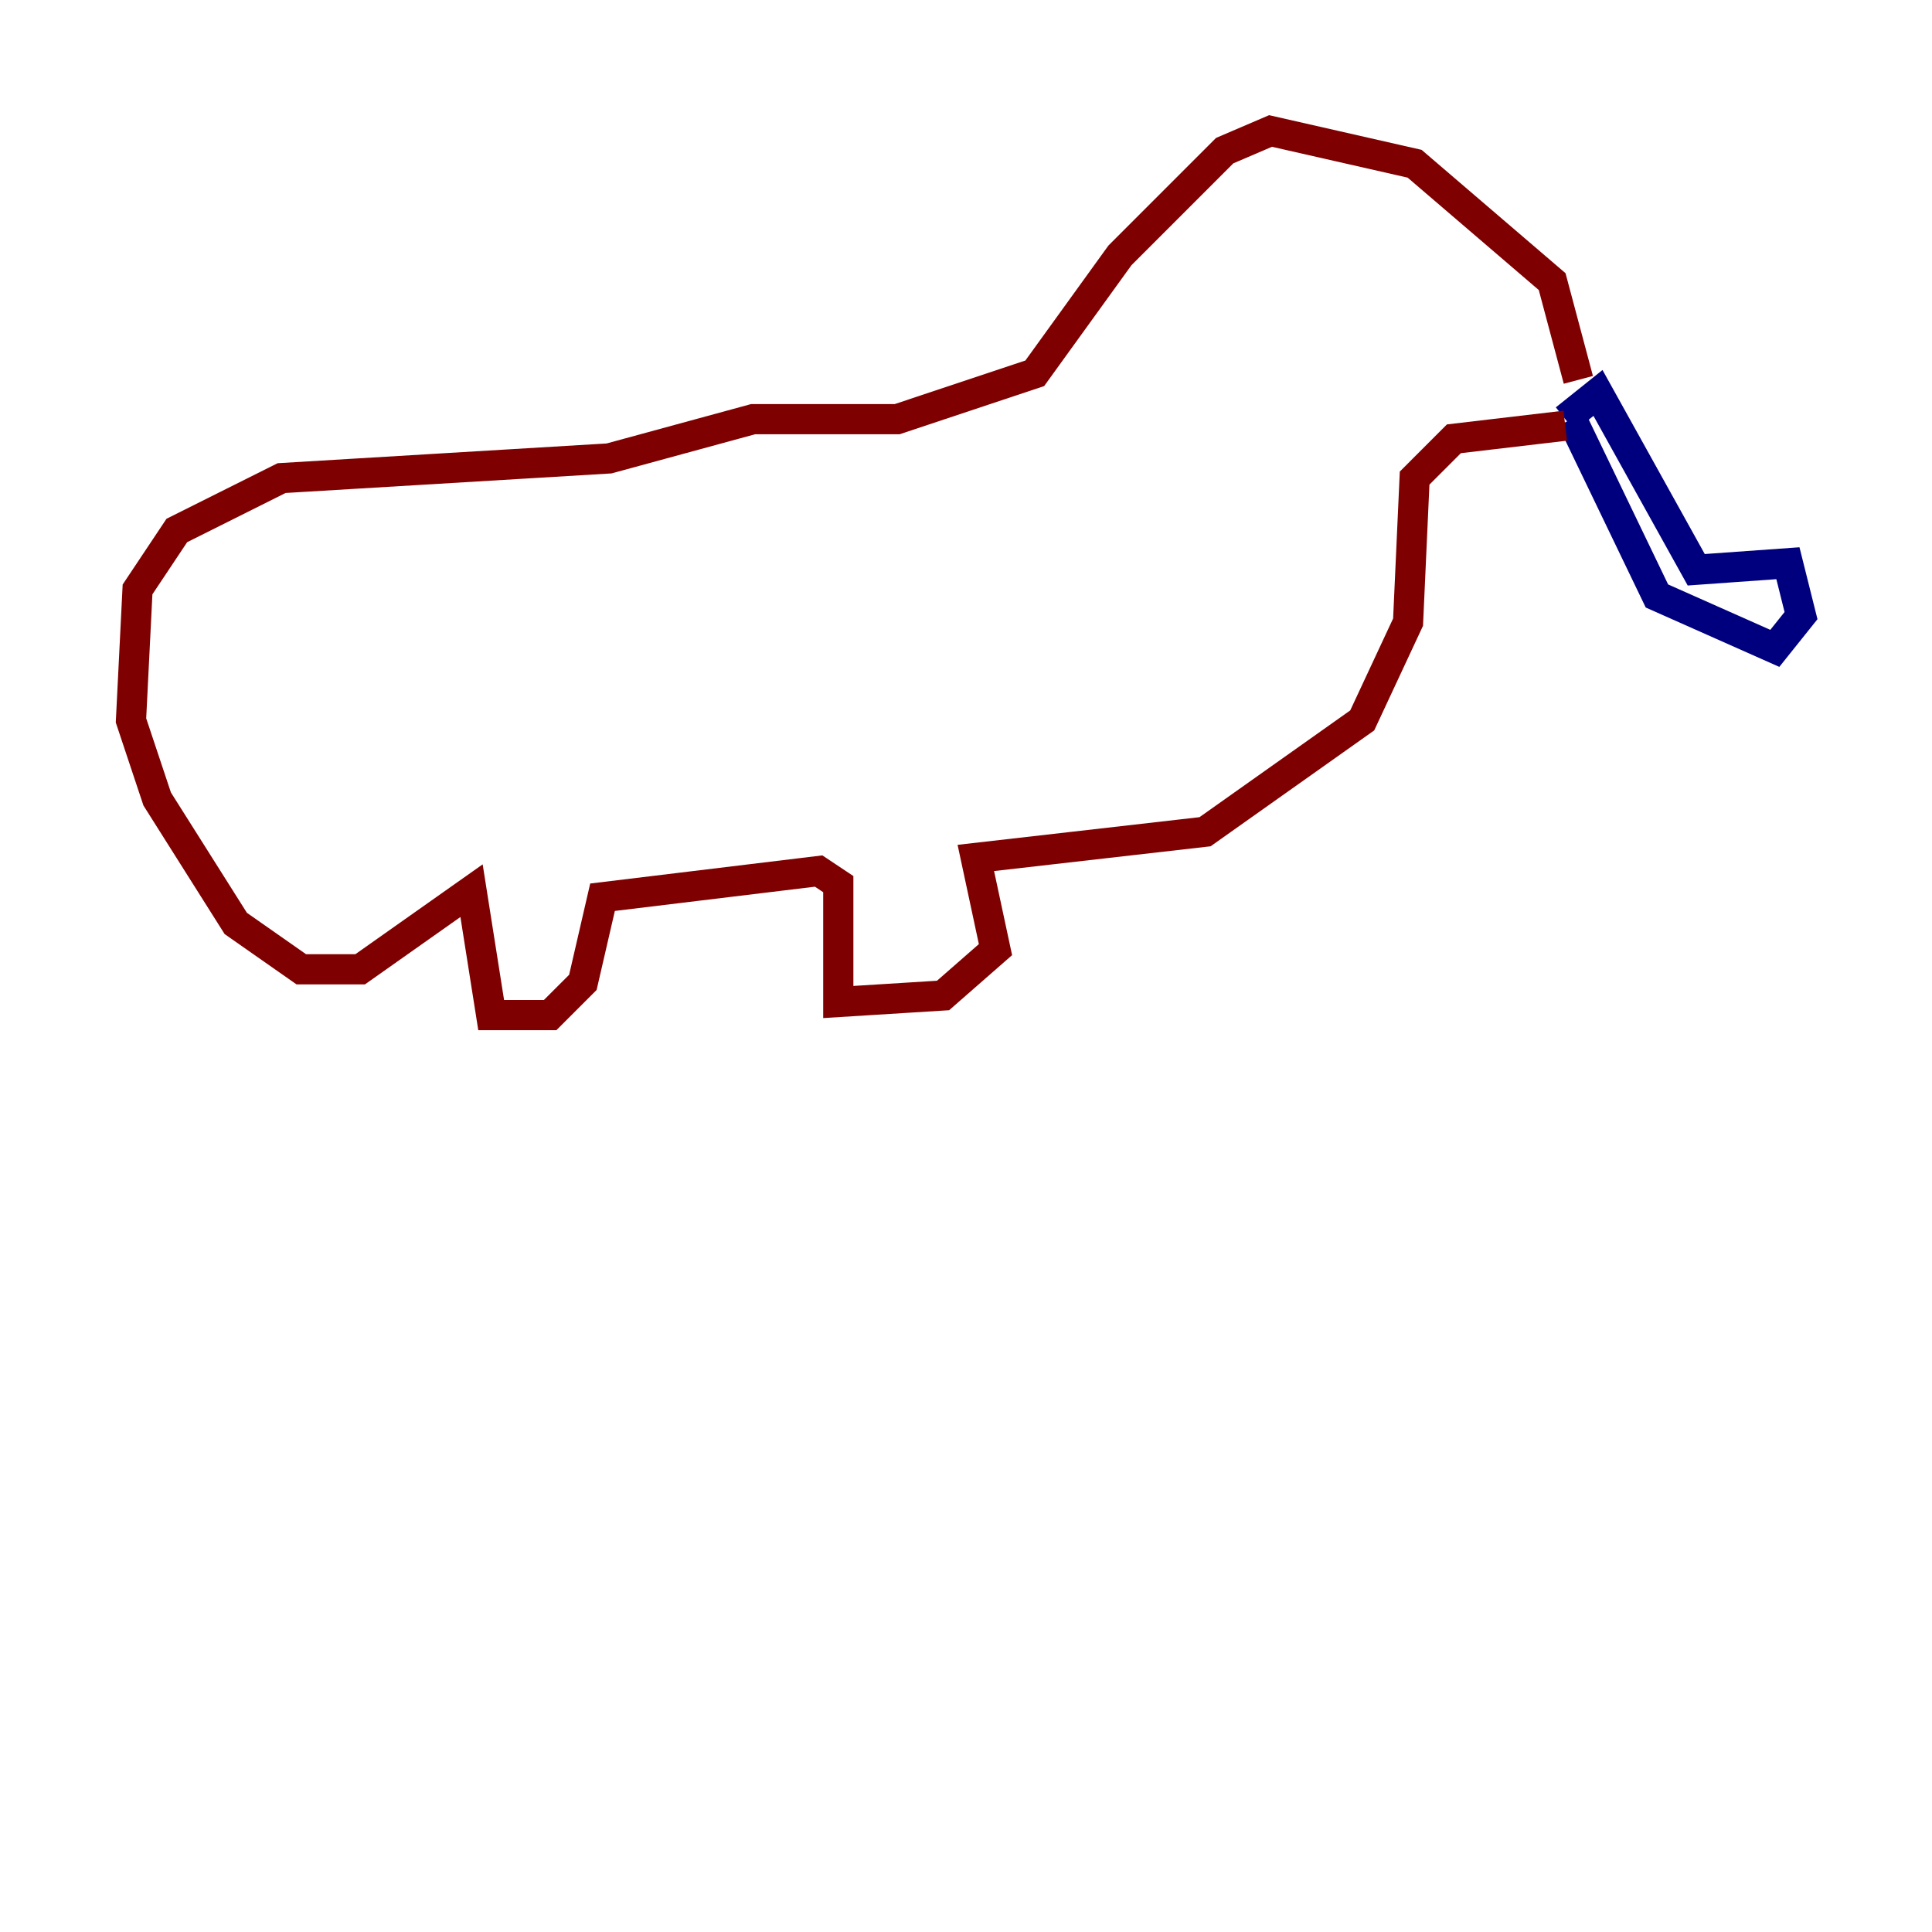 <?xml version="1.0" encoding="utf-8" ?>
<svg baseProfile="tiny" height="128" version="1.2" viewBox="0,0,128,128" width="128" xmlns="http://www.w3.org/2000/svg" xmlns:ev="http://www.w3.org/2001/xml-events" xmlns:xlink="http://www.w3.org/1999/xlink"><defs /><polyline fill="none" points="104.136,27.77 109.776,39.485 117.586,42.956 119.322,40.786 118.454,37.315 112.38,37.749 105.871,26.034 103.702,27.77" stroke="#00007f" stroke-width="2" /><polyline fill="none" points="104.57,25.166 102.834,18.658 93.722,10.848 84.176,8.678 81.139,9.98 74.197,16.922 68.556,24.732 59.444,27.77 49.898,27.77 40.352,30.373 18.658,31.675 11.715,35.146 9.112,39.051 8.678,47.729 10.414,52.936 15.62,61.18 19.959,64.217 23.864,64.217 31.241,59.01 32.542,67.254 36.447,67.254 38.617,65.085 39.919,59.444 54.237,57.709 55.539,58.576 55.539,66.386 62.481,65.953 65.953,62.915 64.651,56.841 79.837,55.105 90.251,47.729 93.288,41.22 93.722,31.675 96.325,29.071 103.702,28.203" stroke="#7f0000" stroke-width="2" /></svg>